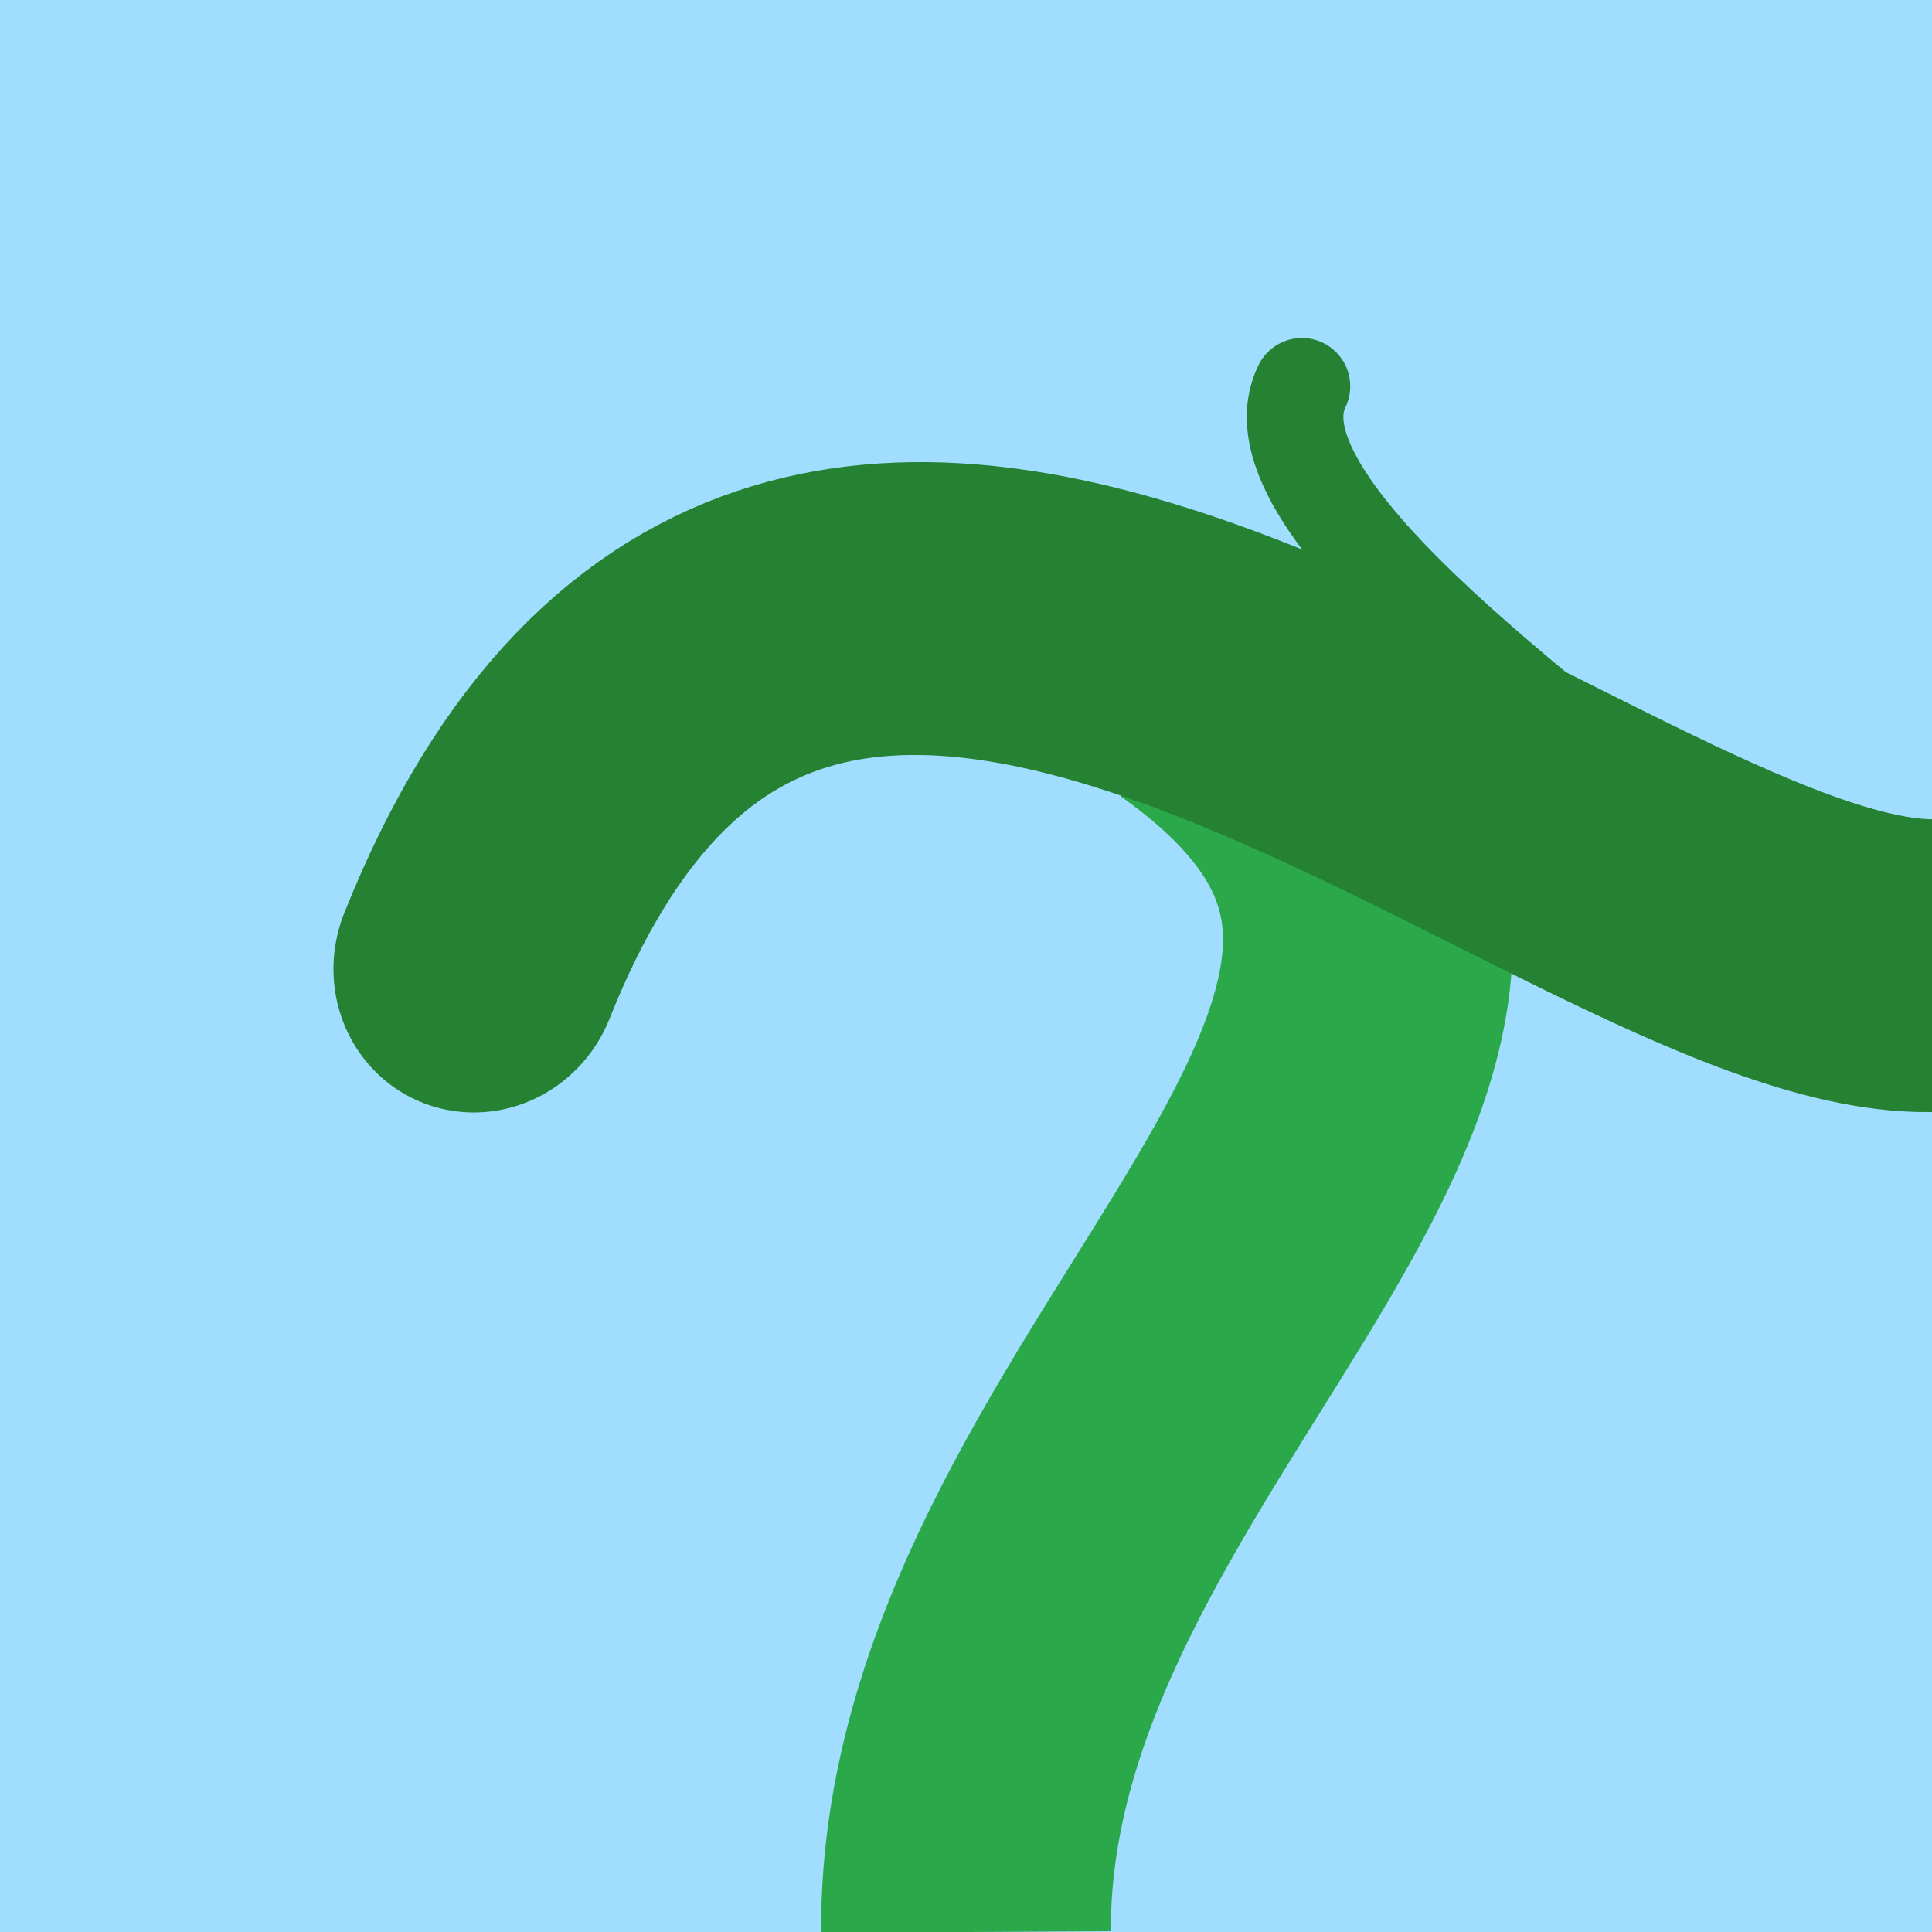 <?xml version="1.0" encoding="UTF-8" standalone="no"?>
<!DOCTYPE svg PUBLIC "-//W3C//DTD SVG 1.1//EN" "http://www.w3.org/Graphics/SVG/1.1/DTD/svg11.dtd">
<svg width="100%" height="100%" viewBox="0 0 100 100" version="1.1" xmlns="http://www.w3.org/2000/svg" xmlns:xlink="http://www.w3.org/1999/xlink" xml:space="preserve" xmlns:serif="http://www.serif.com/" style="fill-rule:evenodd;clip-rule:evenodd;stroke-linejoin:round;stroke-miterlimit:1.5;">
    <g transform="matrix(2,0,0,2,-2.84217e-14,0)">
        <rect x="0" y="0" width="50" height="50" style="fill:rgb(160,221,255);"/>
    </g>
    <g transform="matrix(2,0,0,2,-2.84217e-14,0)">
        <path d="M31.17,17.548C43.51,26.282 24.92,35.978 25,50" style="fill:none;stroke:rgb(43,168,74);stroke-width:7.5px;"/>
    </g>
    <g transform="matrix(1.799,0.731,-0.753,1.853,20.073,-0.912)">
        <path d="M47.994,8.532C39.339,12.055 11.92,0.259 12.069,22.715" style="fill:none;stroke:rgb(36,130,50);stroke-width:7.61px;stroke-linecap:round;"/>
    </g>
    <g transform="matrix(1,0,0,-1,50.481,82.335)">
        <path d="M36.779,38.745C35.176,41.667 13.542,55.449 16.907,62.34" style="fill:none;stroke:rgb(36,130,50);stroke-width:5px;stroke-linecap:round;"/>
    </g>
</svg>
